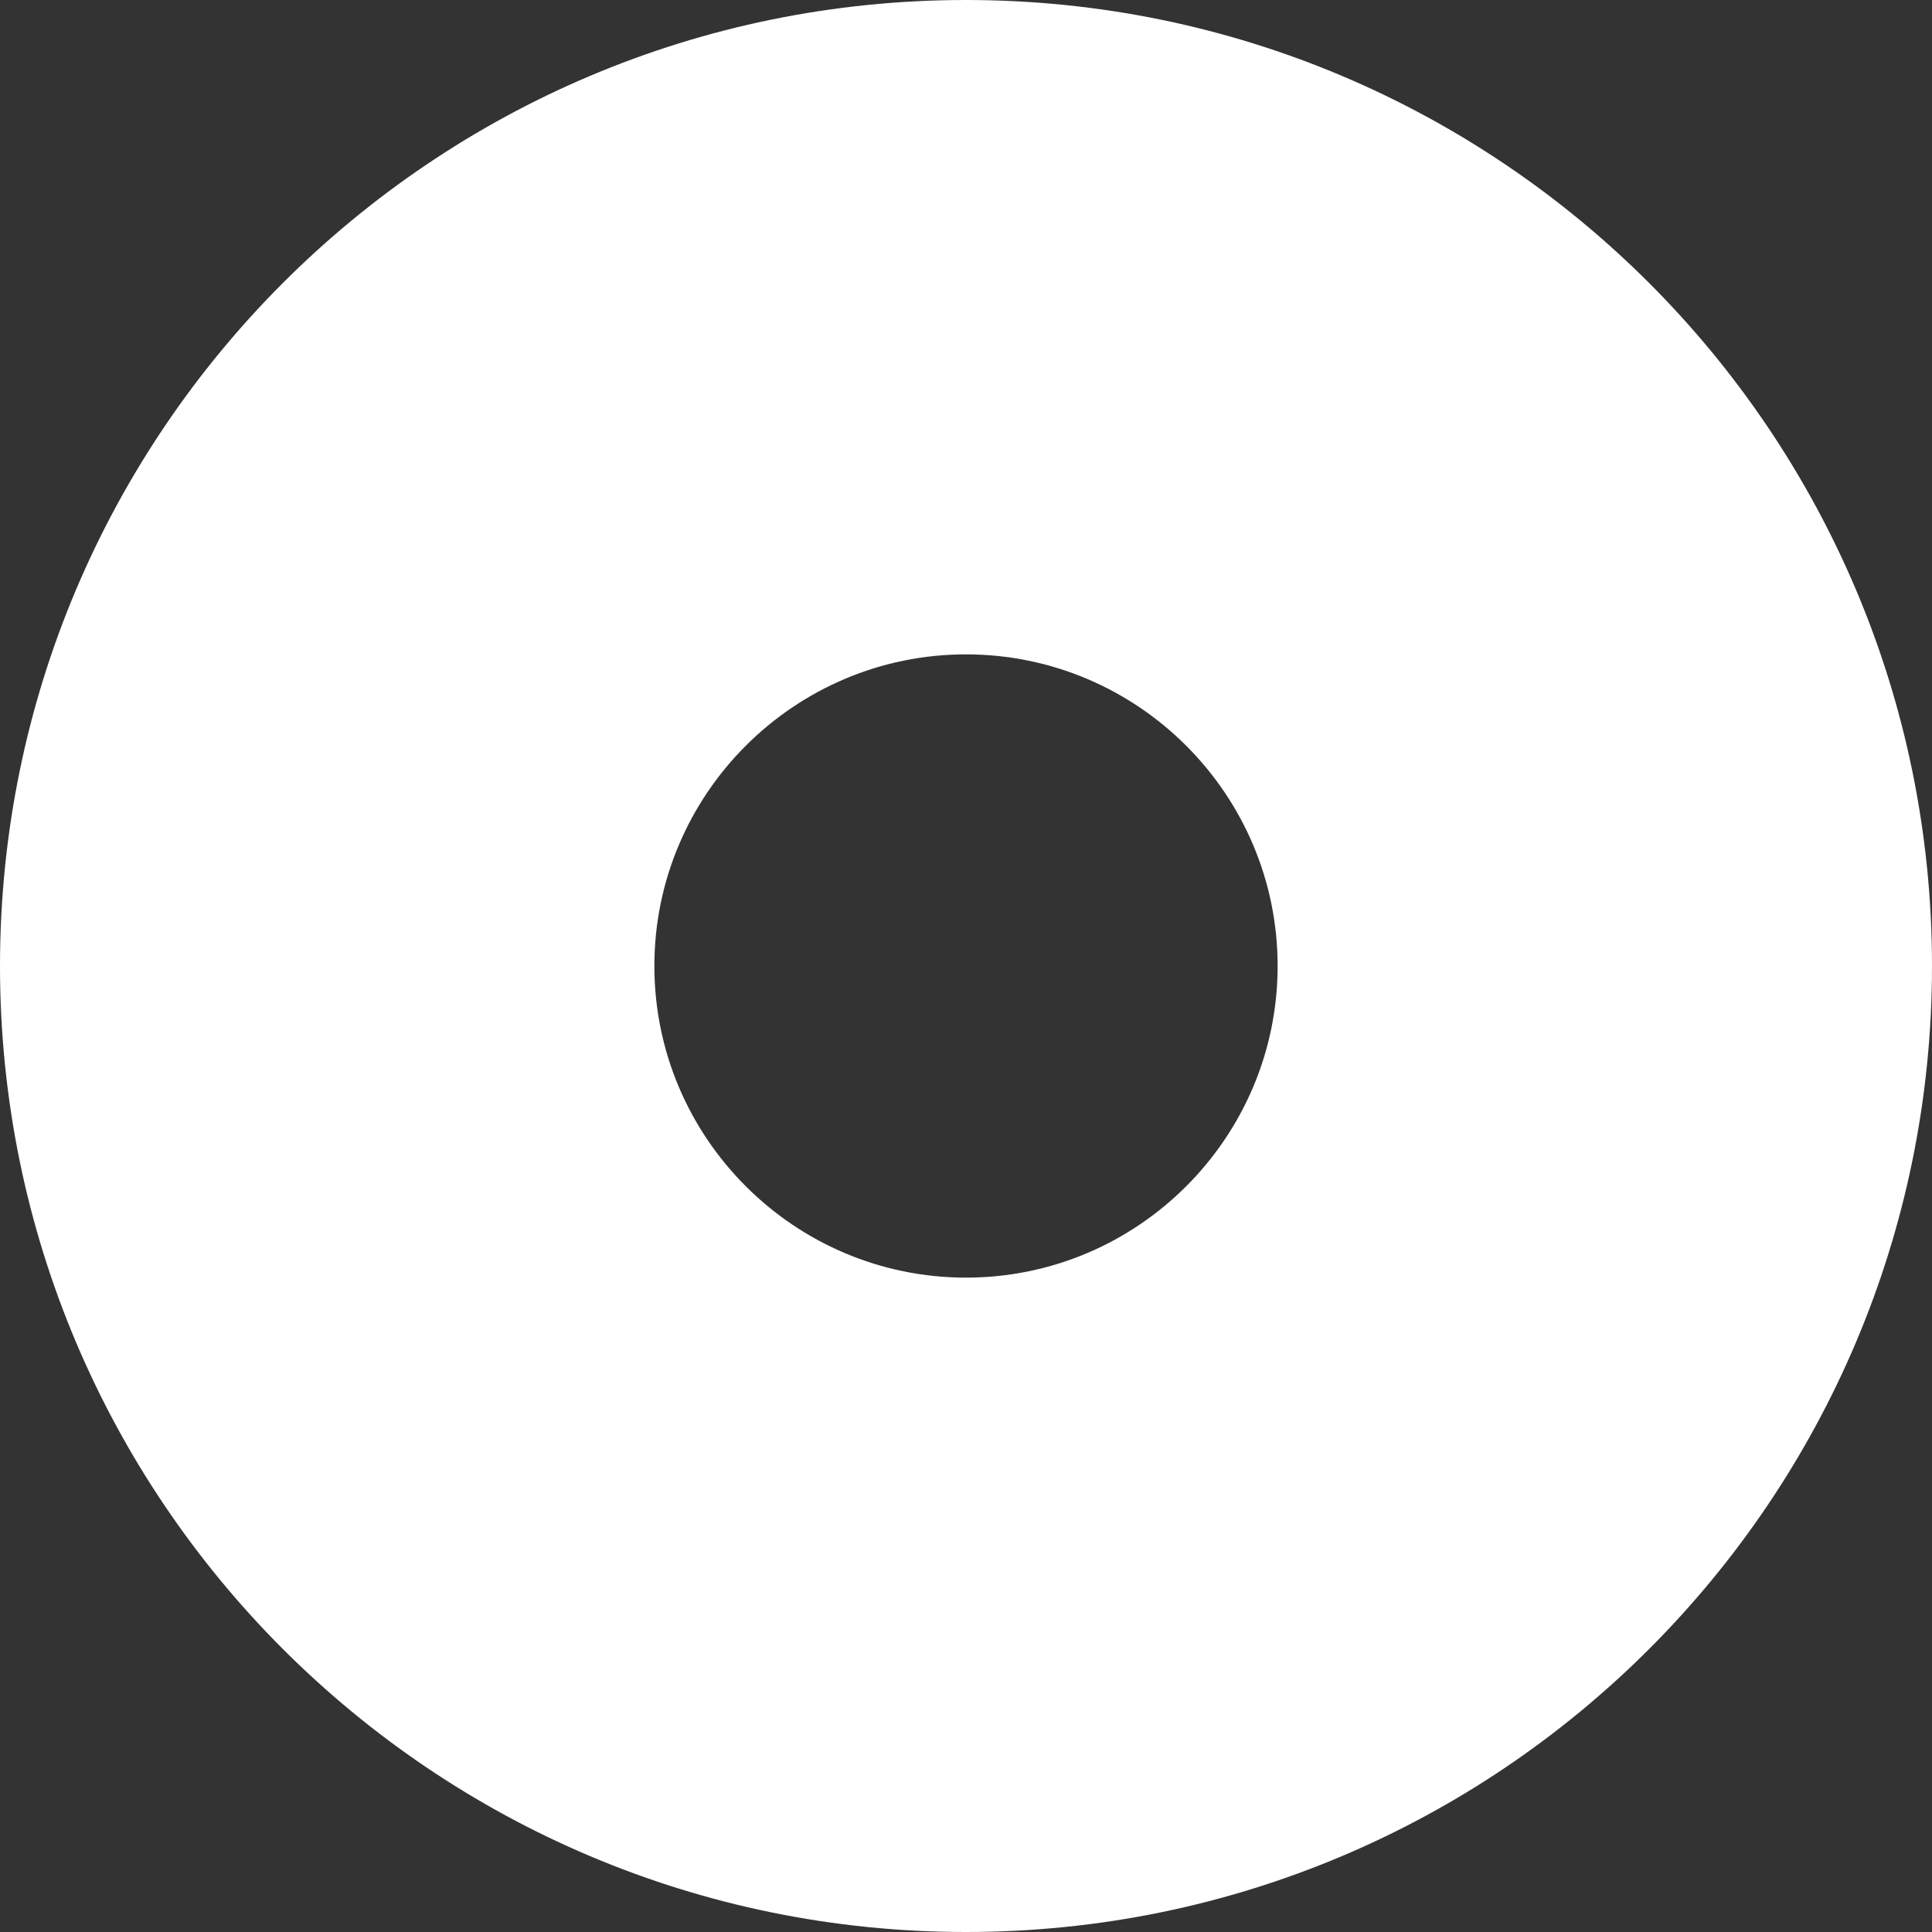 <svg width="27" height="27" viewBox="0 0 27 27" fill="none" xmlns="http://www.w3.org/2000/svg">
<rect x="0" y="0" width="27" height="27" fill="#333333" stroke="none"/>
<path d="M13.5 0C6.044 0 0 6.044 0 13.5C0 20.956 6.044 27 13.5 27C20.956 27 27 20.956 27 13.5C27 6.044 20.956 0 13.5 0ZM17.855 13.5C17.855 15.901 15.901 17.855 13.5 17.855C11.099 17.855 9.145 15.901 9.145 13.5C9.145 11.099 11.099 9.145 13.5 9.145C15.901 9.145 17.855 11.099 17.855 13.5Z" fill="white"/>
</svg>
